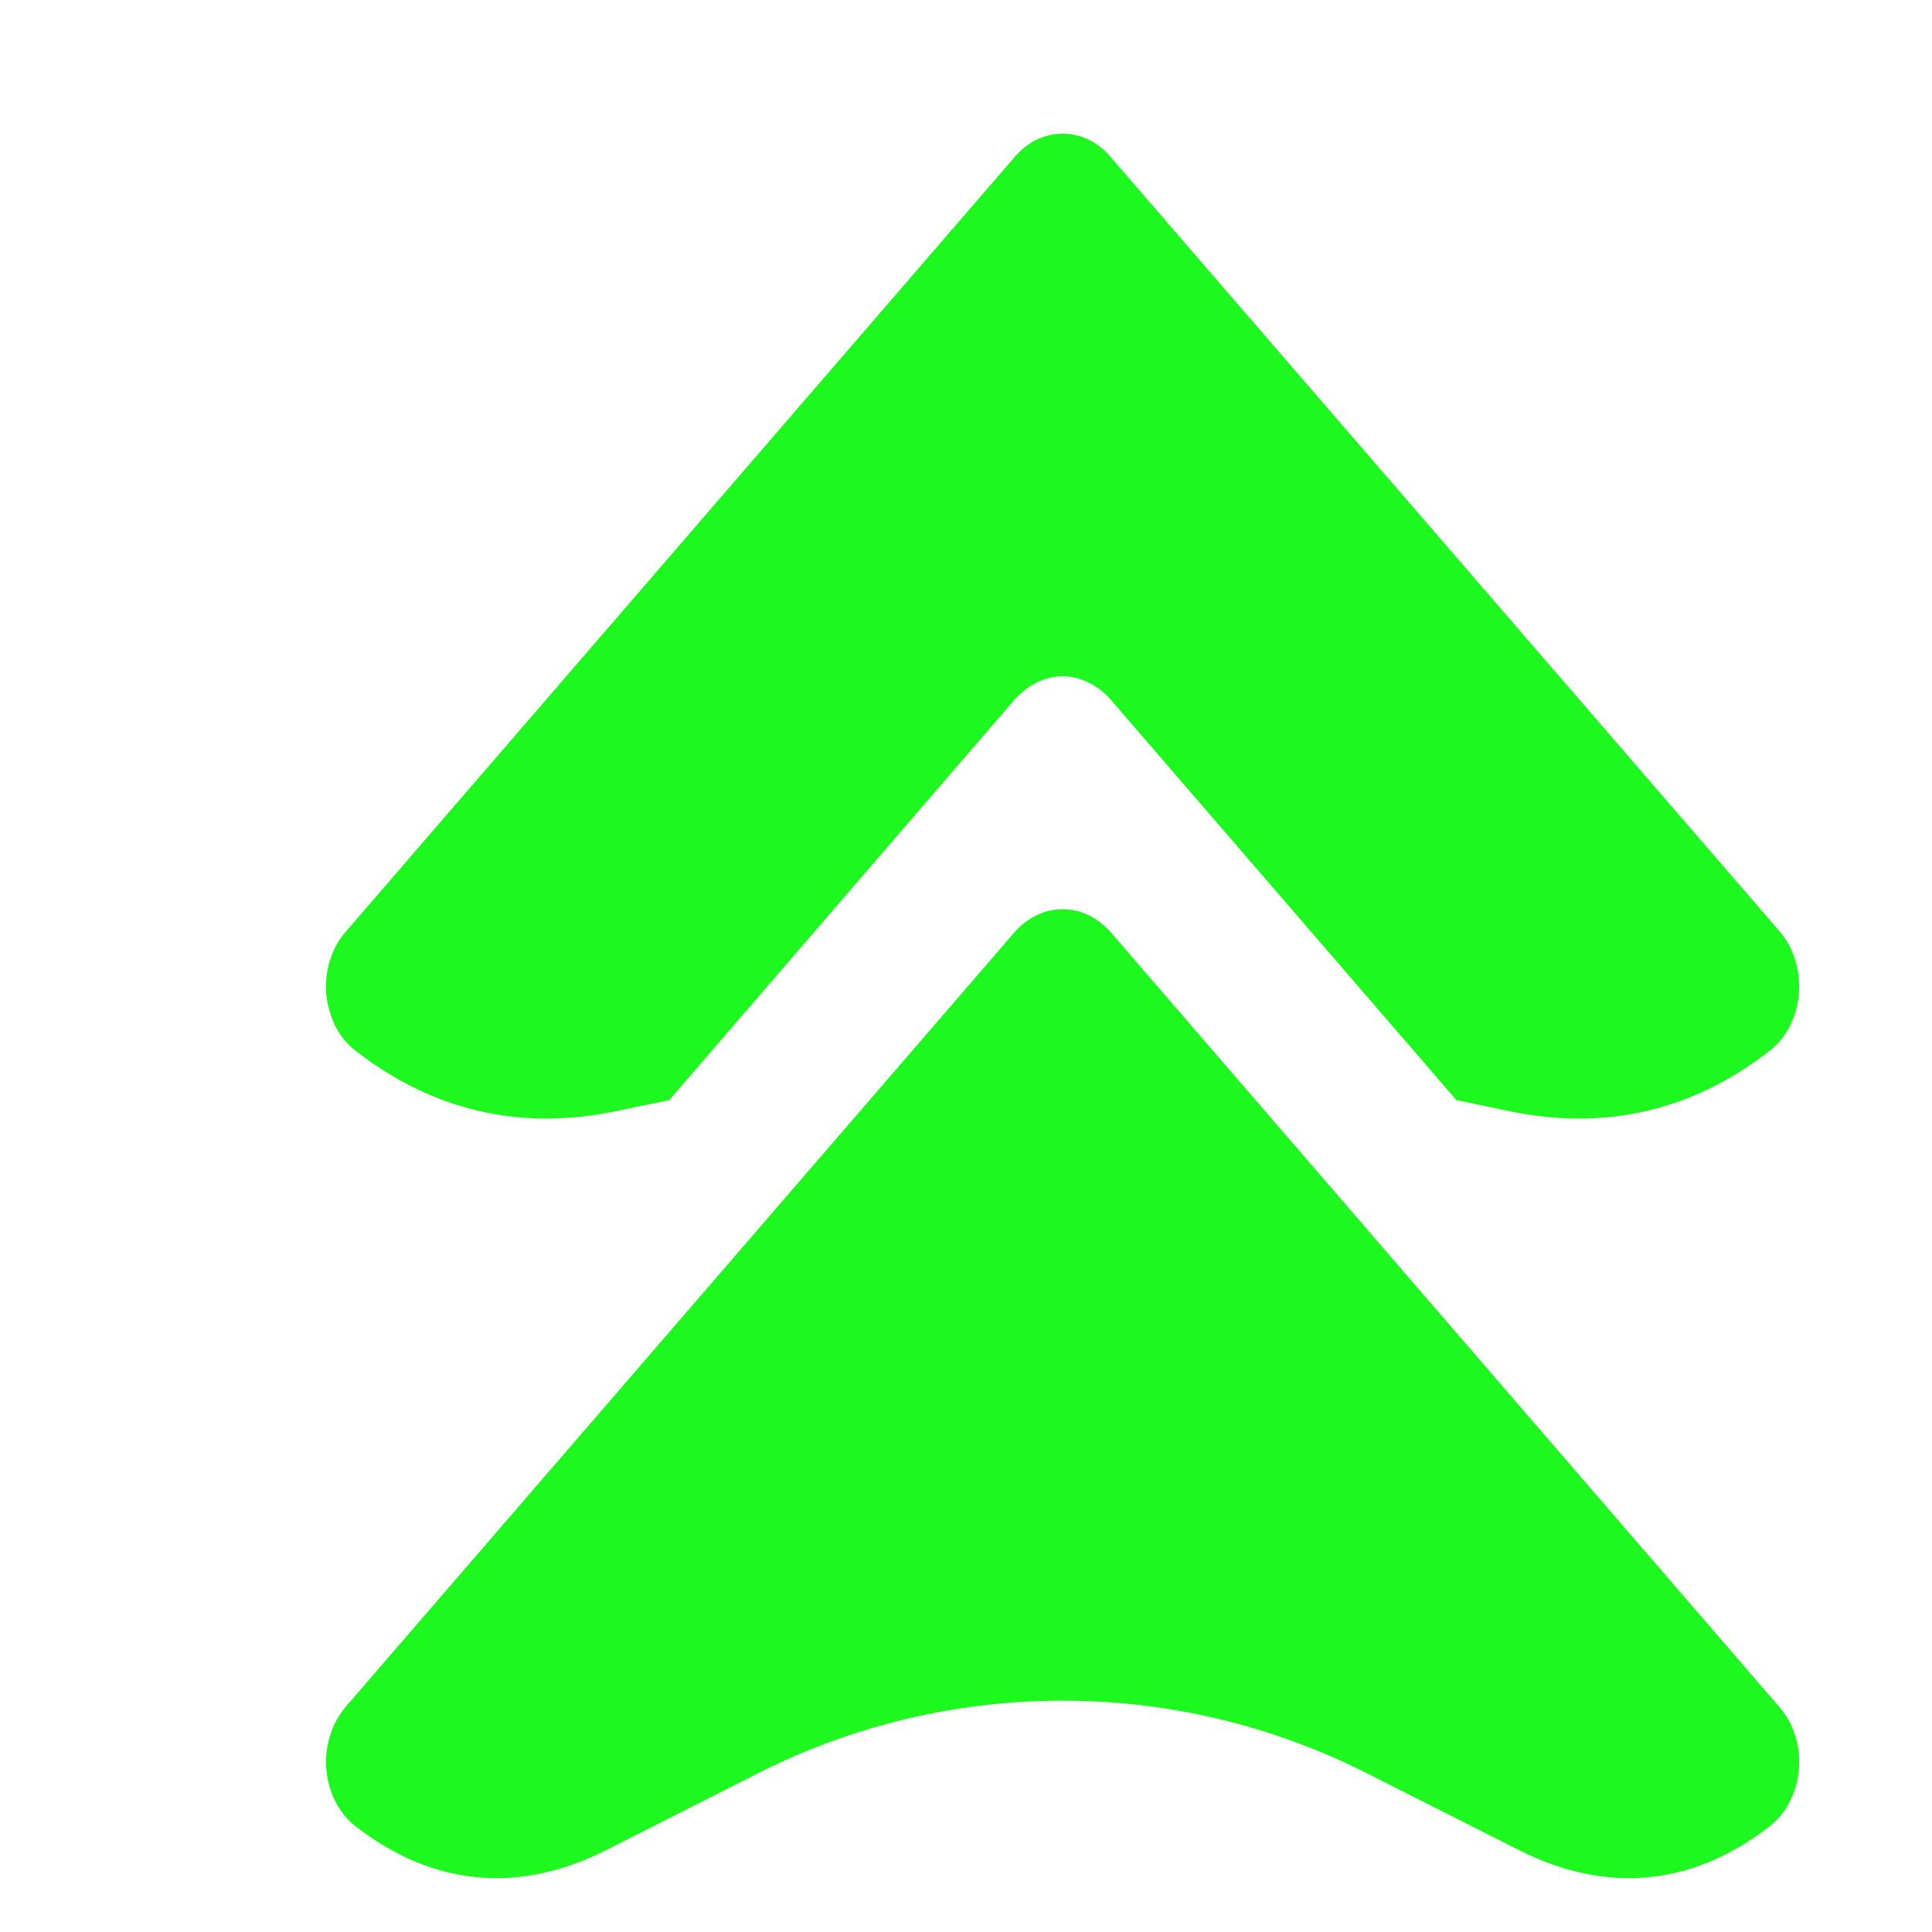 <svg width="5" height="5" viewBox="0 0 5 5" fill="none" xmlns="http://www.w3.org/2000/svg">
<g id="Group 2302">
<path id="Subtract" fill-rule="evenodd" clip-rule="evenodd" d="M3.898 2.874C4.149 2.928 4.377 2.877 4.579 2.72C4.608 2.698 4.63 2.667 4.643 2.63C4.656 2.593 4.66 2.553 4.653 2.514C4.646 2.475 4.63 2.439 4.606 2.411L2.873 0.405C2.857 0.386 2.837 0.371 2.816 0.361C2.795 0.351 2.773 0.346 2.75 0.346C2.727 0.346 2.705 0.351 2.684 0.361C2.663 0.371 2.644 0.386 2.627 0.405L0.895 2.411C0.87 2.439 0.854 2.475 0.847 2.514C0.84 2.553 0.844 2.593 0.857 2.63C0.87 2.667 0.892 2.698 0.921 2.72C1.124 2.877 1.351 2.928 1.602 2.874L1.732 2.847L2.627 1.809C2.644 1.791 2.663 1.776 2.684 1.766C2.705 1.756 2.727 1.75 2.75 1.75C2.773 1.75 2.795 1.756 2.816 1.766C2.837 1.776 2.857 1.791 2.873 1.809L3.769 2.847L3.898 2.874Z" fill="#1DF81F"/>
<path id="Vector" d="M4.579 4.727C4.379 4.882 4.157 4.902 3.931 4.788L3.535 4.588C3.041 4.339 2.458 4.339 1.964 4.588L1.569 4.788C1.343 4.902 1.121 4.882 0.921 4.727V4.727C0.892 4.705 0.87 4.673 0.857 4.637C0.844 4.6 0.84 4.56 0.847 4.521C0.854 4.482 0.87 4.446 0.894 4.418L2.627 2.411C2.643 2.393 2.663 2.378 2.684 2.368C2.705 2.358 2.727 2.353 2.75 2.353C2.773 2.353 2.795 2.358 2.816 2.368C2.837 2.378 2.856 2.393 2.873 2.411L4.605 4.418C4.63 4.446 4.646 4.482 4.653 4.521C4.66 4.56 4.656 4.6 4.643 4.637C4.63 4.673 4.608 4.705 4.579 4.727V4.727Z" fill="#1DF81F"/>
</g>
</svg>
